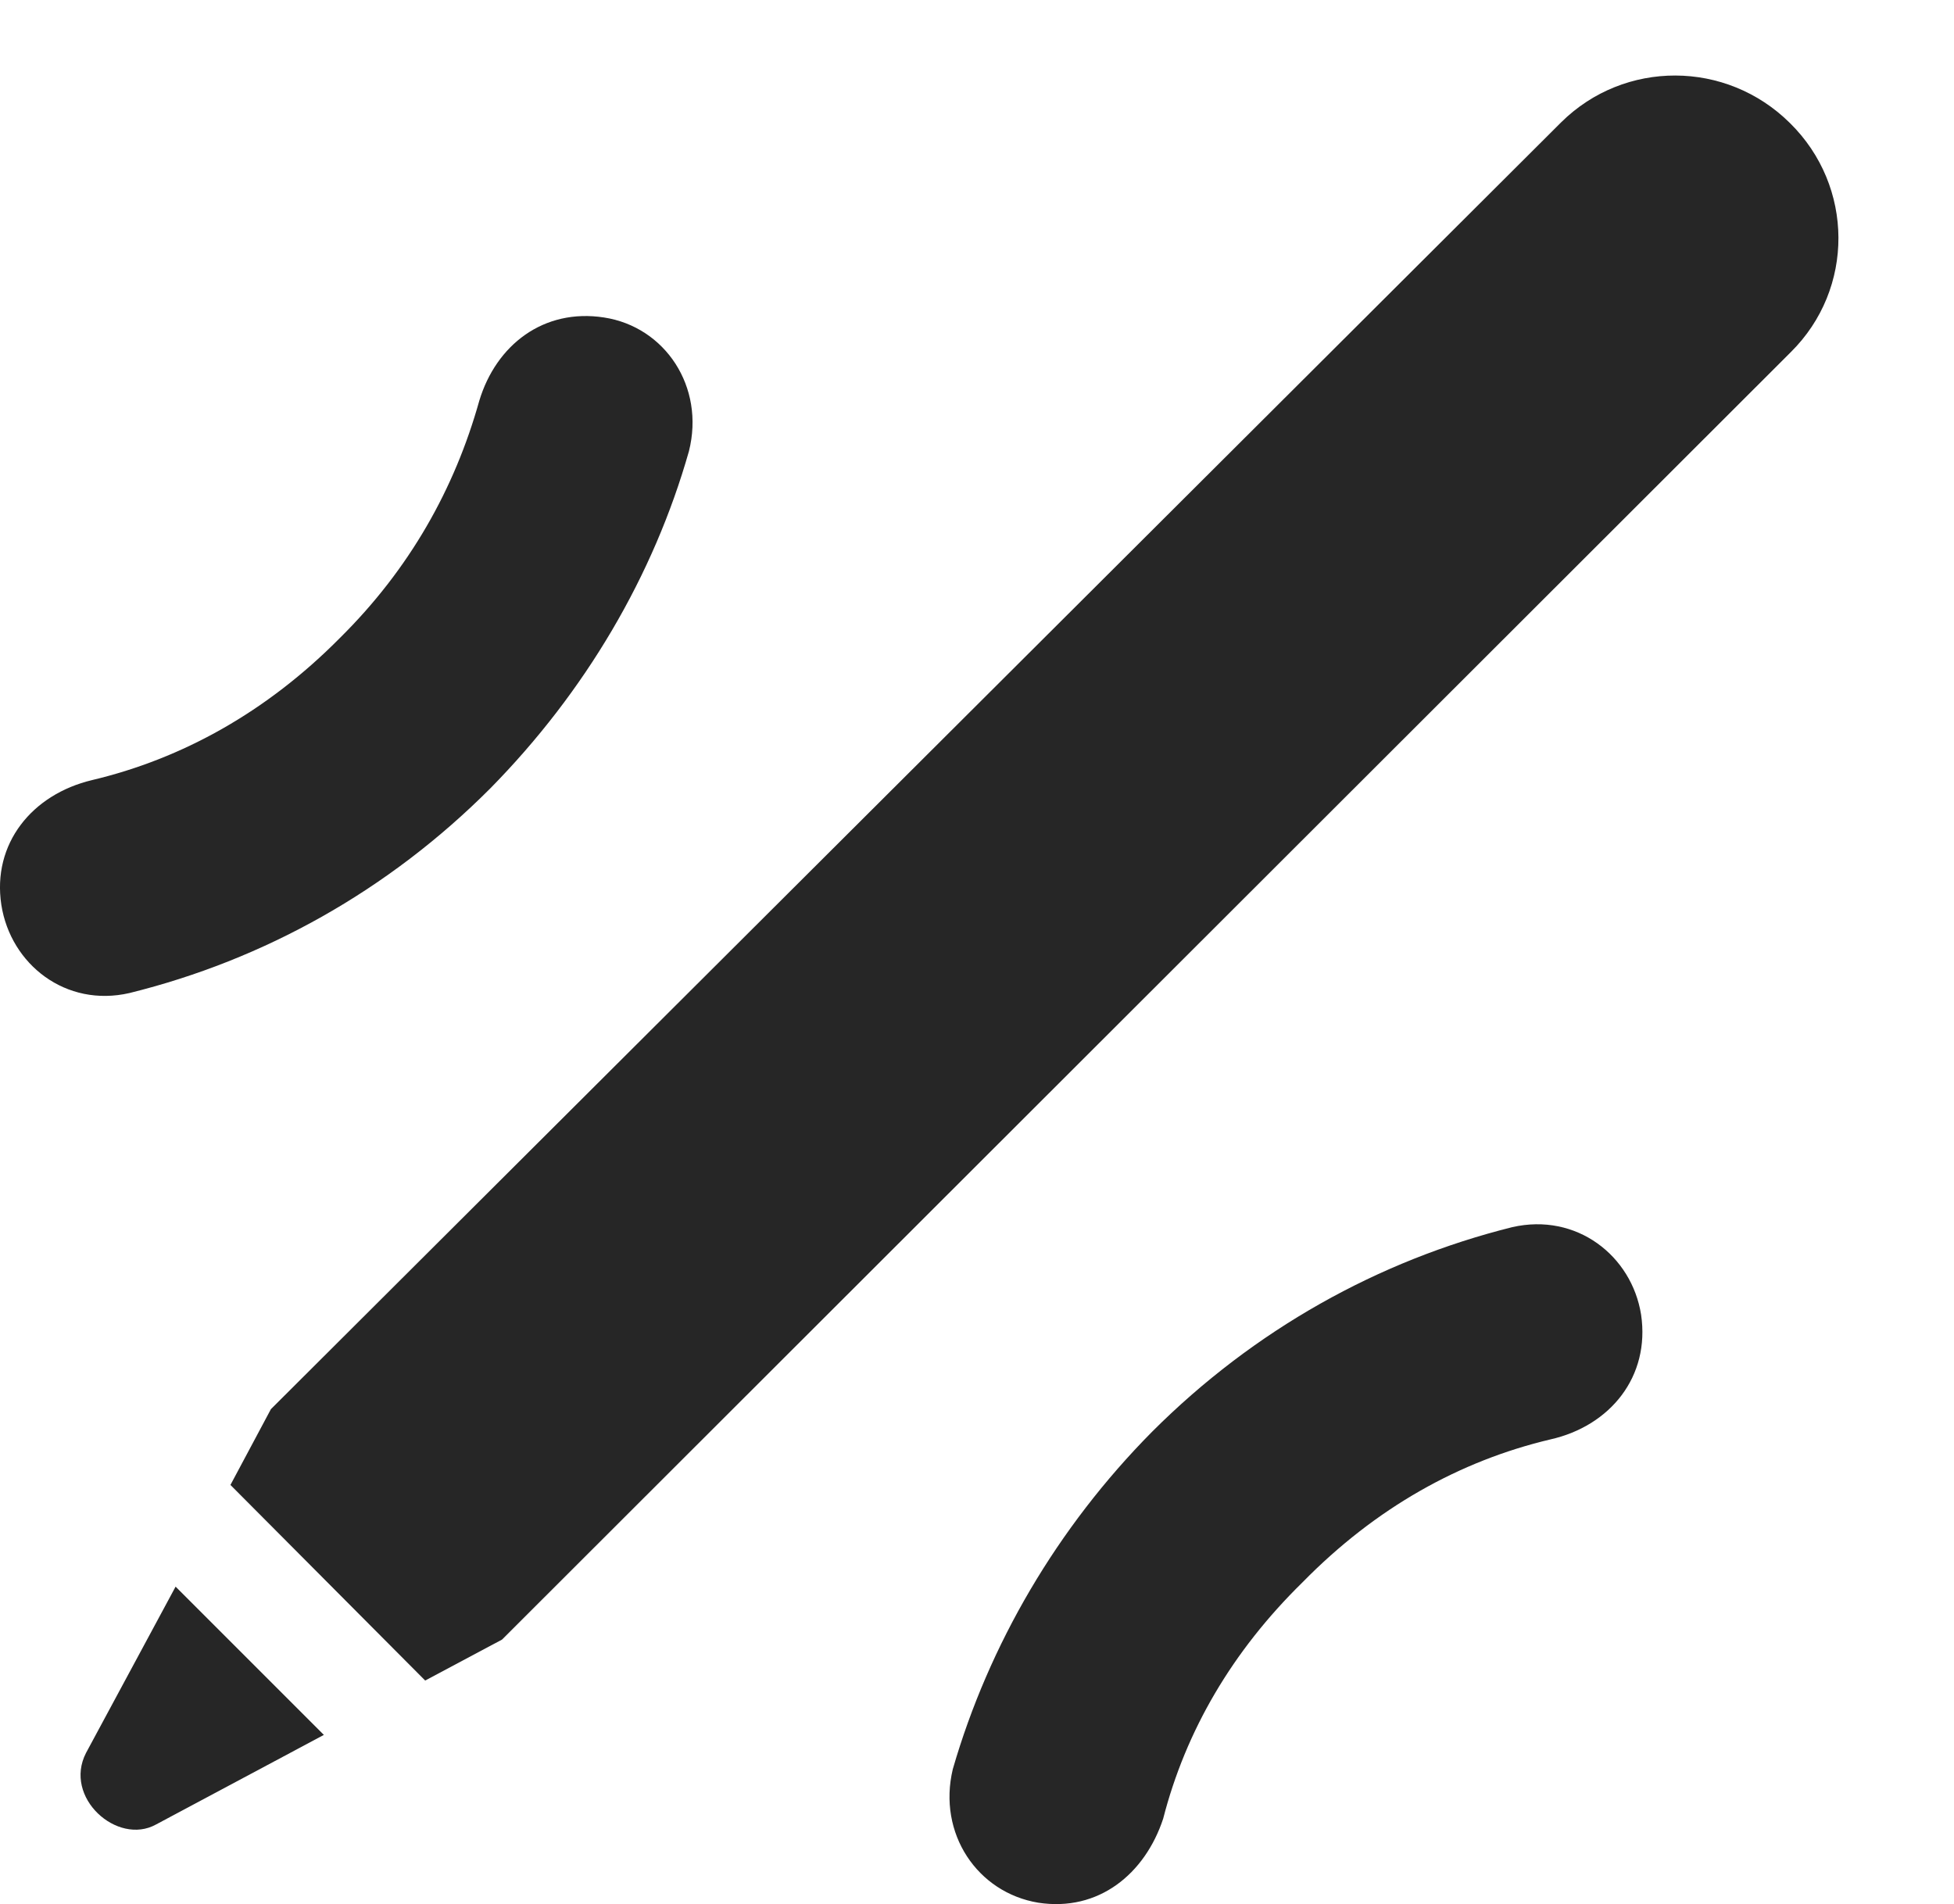 <?xml version="1.0" encoding="UTF-8"?>
<!--Generator: Apple Native CoreSVG 326-->
<!DOCTYPE svg PUBLIC "-//W3C//DTD SVG 1.1//EN" "http://www.w3.org/Graphics/SVG/1.1/DTD/svg11.dtd">
<svg version="1.1" xmlns="http://www.w3.org/2000/svg" xmlns:xlink="http://www.w3.org/1999/xlink"
       viewBox="0 0 20.52 19.996">
       <g>
              <rect height="19.996" opacity="0" width="20.52" x="0" y="0" />
              <path d="M0.904 18.407C0.661 18.876 1.232 19.384 1.638 19.16L3.401 18.219L1.844 16.662ZM2.42 15.594L4.465 17.648L5.272 17.218L18.806 3.698C19.478 3.033 19.471 1.956 18.798 1.293C18.128 0.628 17.058 0.628 16.395 1.284L2.845 14.798Z"
                     fill="currentColor" fill-opacity="0.85" />
              <path d="M5.148 8.28C6.147 7.265 6.864 6.045 7.235 4.738C7.405 4.062 6.984 3.432 6.343 3.334C5.709 3.236 5.21 3.622 5.033 4.209C4.775 5.131 4.302 5.975 3.57 6.699C2.799 7.478 1.911 7.968 0.967 8.192C0.336 8.342-0.084 8.86 0.014 9.502C0.112 10.128 0.692 10.583 1.361 10.428C2.772 10.079 4.077 9.353 5.148 8.28ZM12.098 15.036C11.101 16.043 10.385 17.27 10.006 18.578C9.844 19.254 10.264 19.875 10.903 19.981C11.537 20.079 12.024 19.678 12.215 19.099C12.452 18.177 12.939 17.341 13.679 16.616C14.45 15.83 15.335 15.34 16.281 15.116C16.912 14.974 17.33 14.455 17.234 13.806C17.136 13.187 16.556 12.732 15.88 12.887C14.477 13.237 13.171 13.963 12.098 15.036Z"
                     fill="currentColor" fill-opacity="0.85" />
       </g>
</svg>